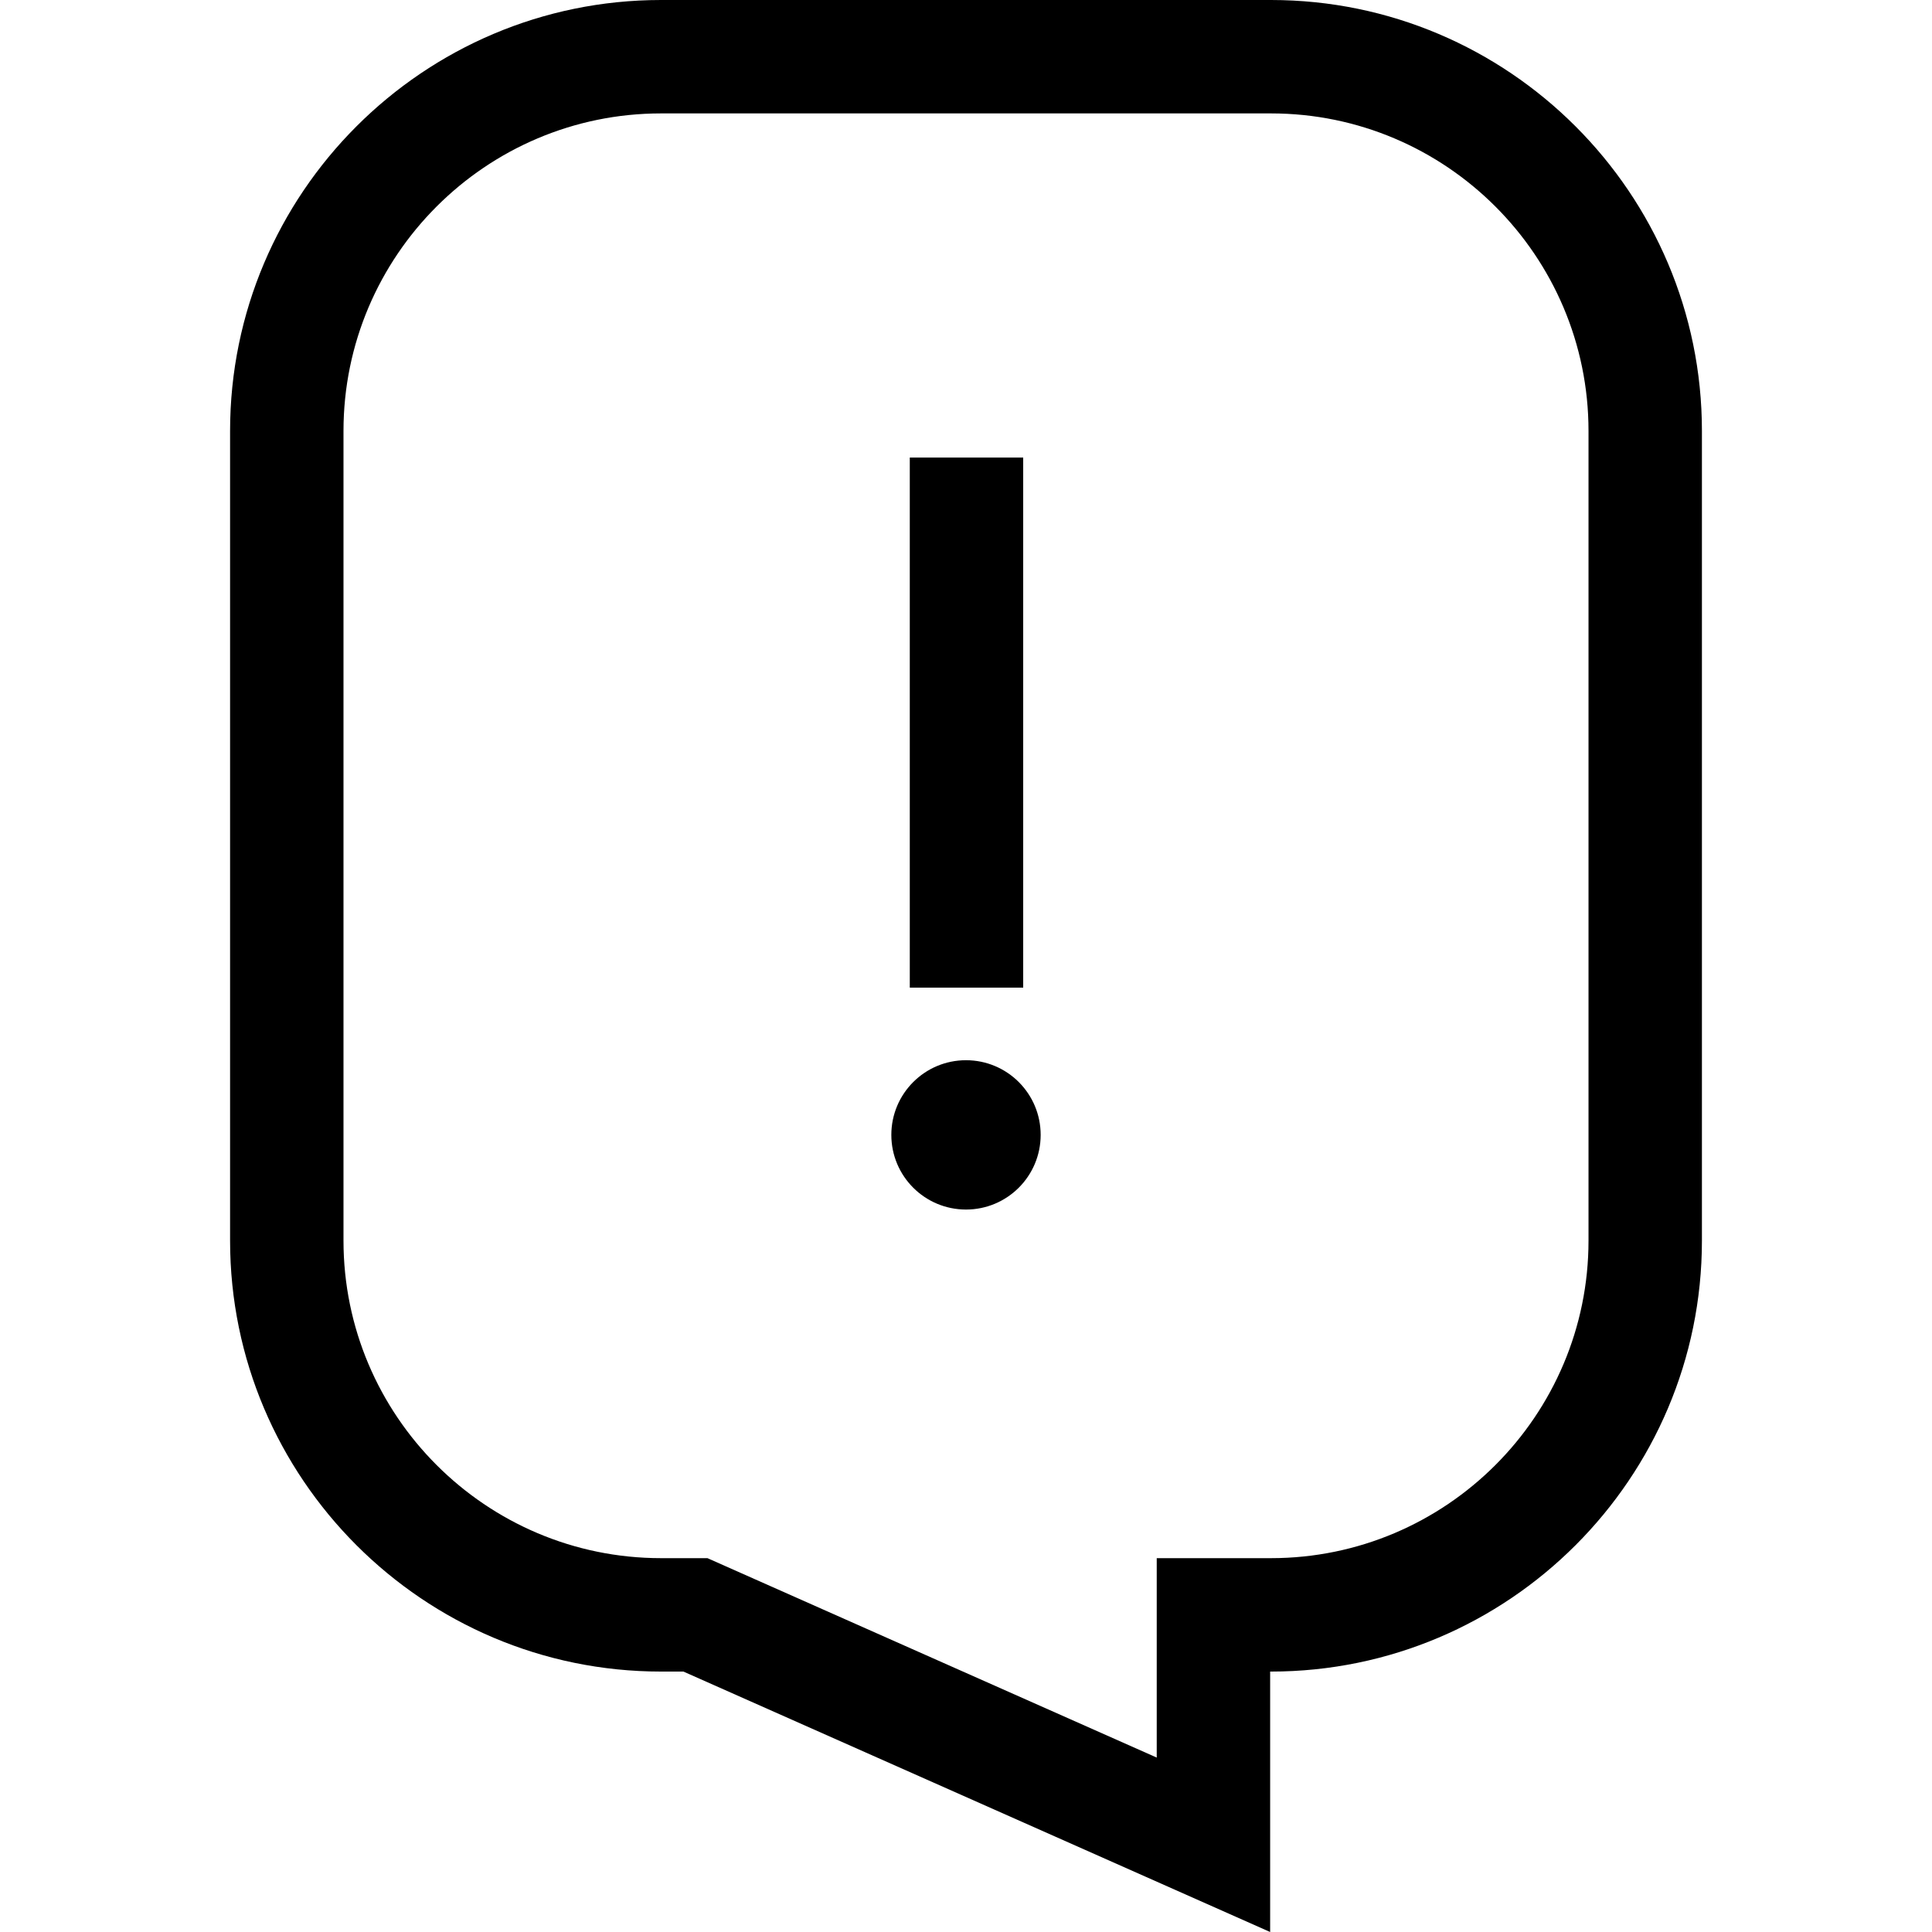 <svg id="Layer_1" enable-background="new 0 0 511.069 511.069" height="512" viewBox="0 0 511.069 511.069" width="512" xmlns="http://www.w3.org/2000/svg"><g><path d="m336.207 0h-161.344c-62.86 0-114 51.14-114 114v214.177c0 62.86 51.14 114 114 114h5.922l155.204 68.892v-68.892h.218c62.859 0 114-51.14 114-114v-214.177c0-62.86-51.141-114-114-114zm84 328.177c0 46.318-37.683 84-84 84h-30.218v52.753l-118.845-52.753h-12.281c-46.318 0-84-37.682-84-84v-214.177c0-46.318 37.682-84 84-84h161.344c46.317 0 84 37.682 84 84z"/><path d="m255.534 280.457c-10.908 0-19.751 8.843-19.751 19.751s8.843 19.751 19.751 19.751c10.909 0 19.751-8.843 19.751-19.751.001-10.908-8.842-19.751-19.751-19.751z"/><path d="m240.665 121.037h30v140.219h-30z"/></g></svg>